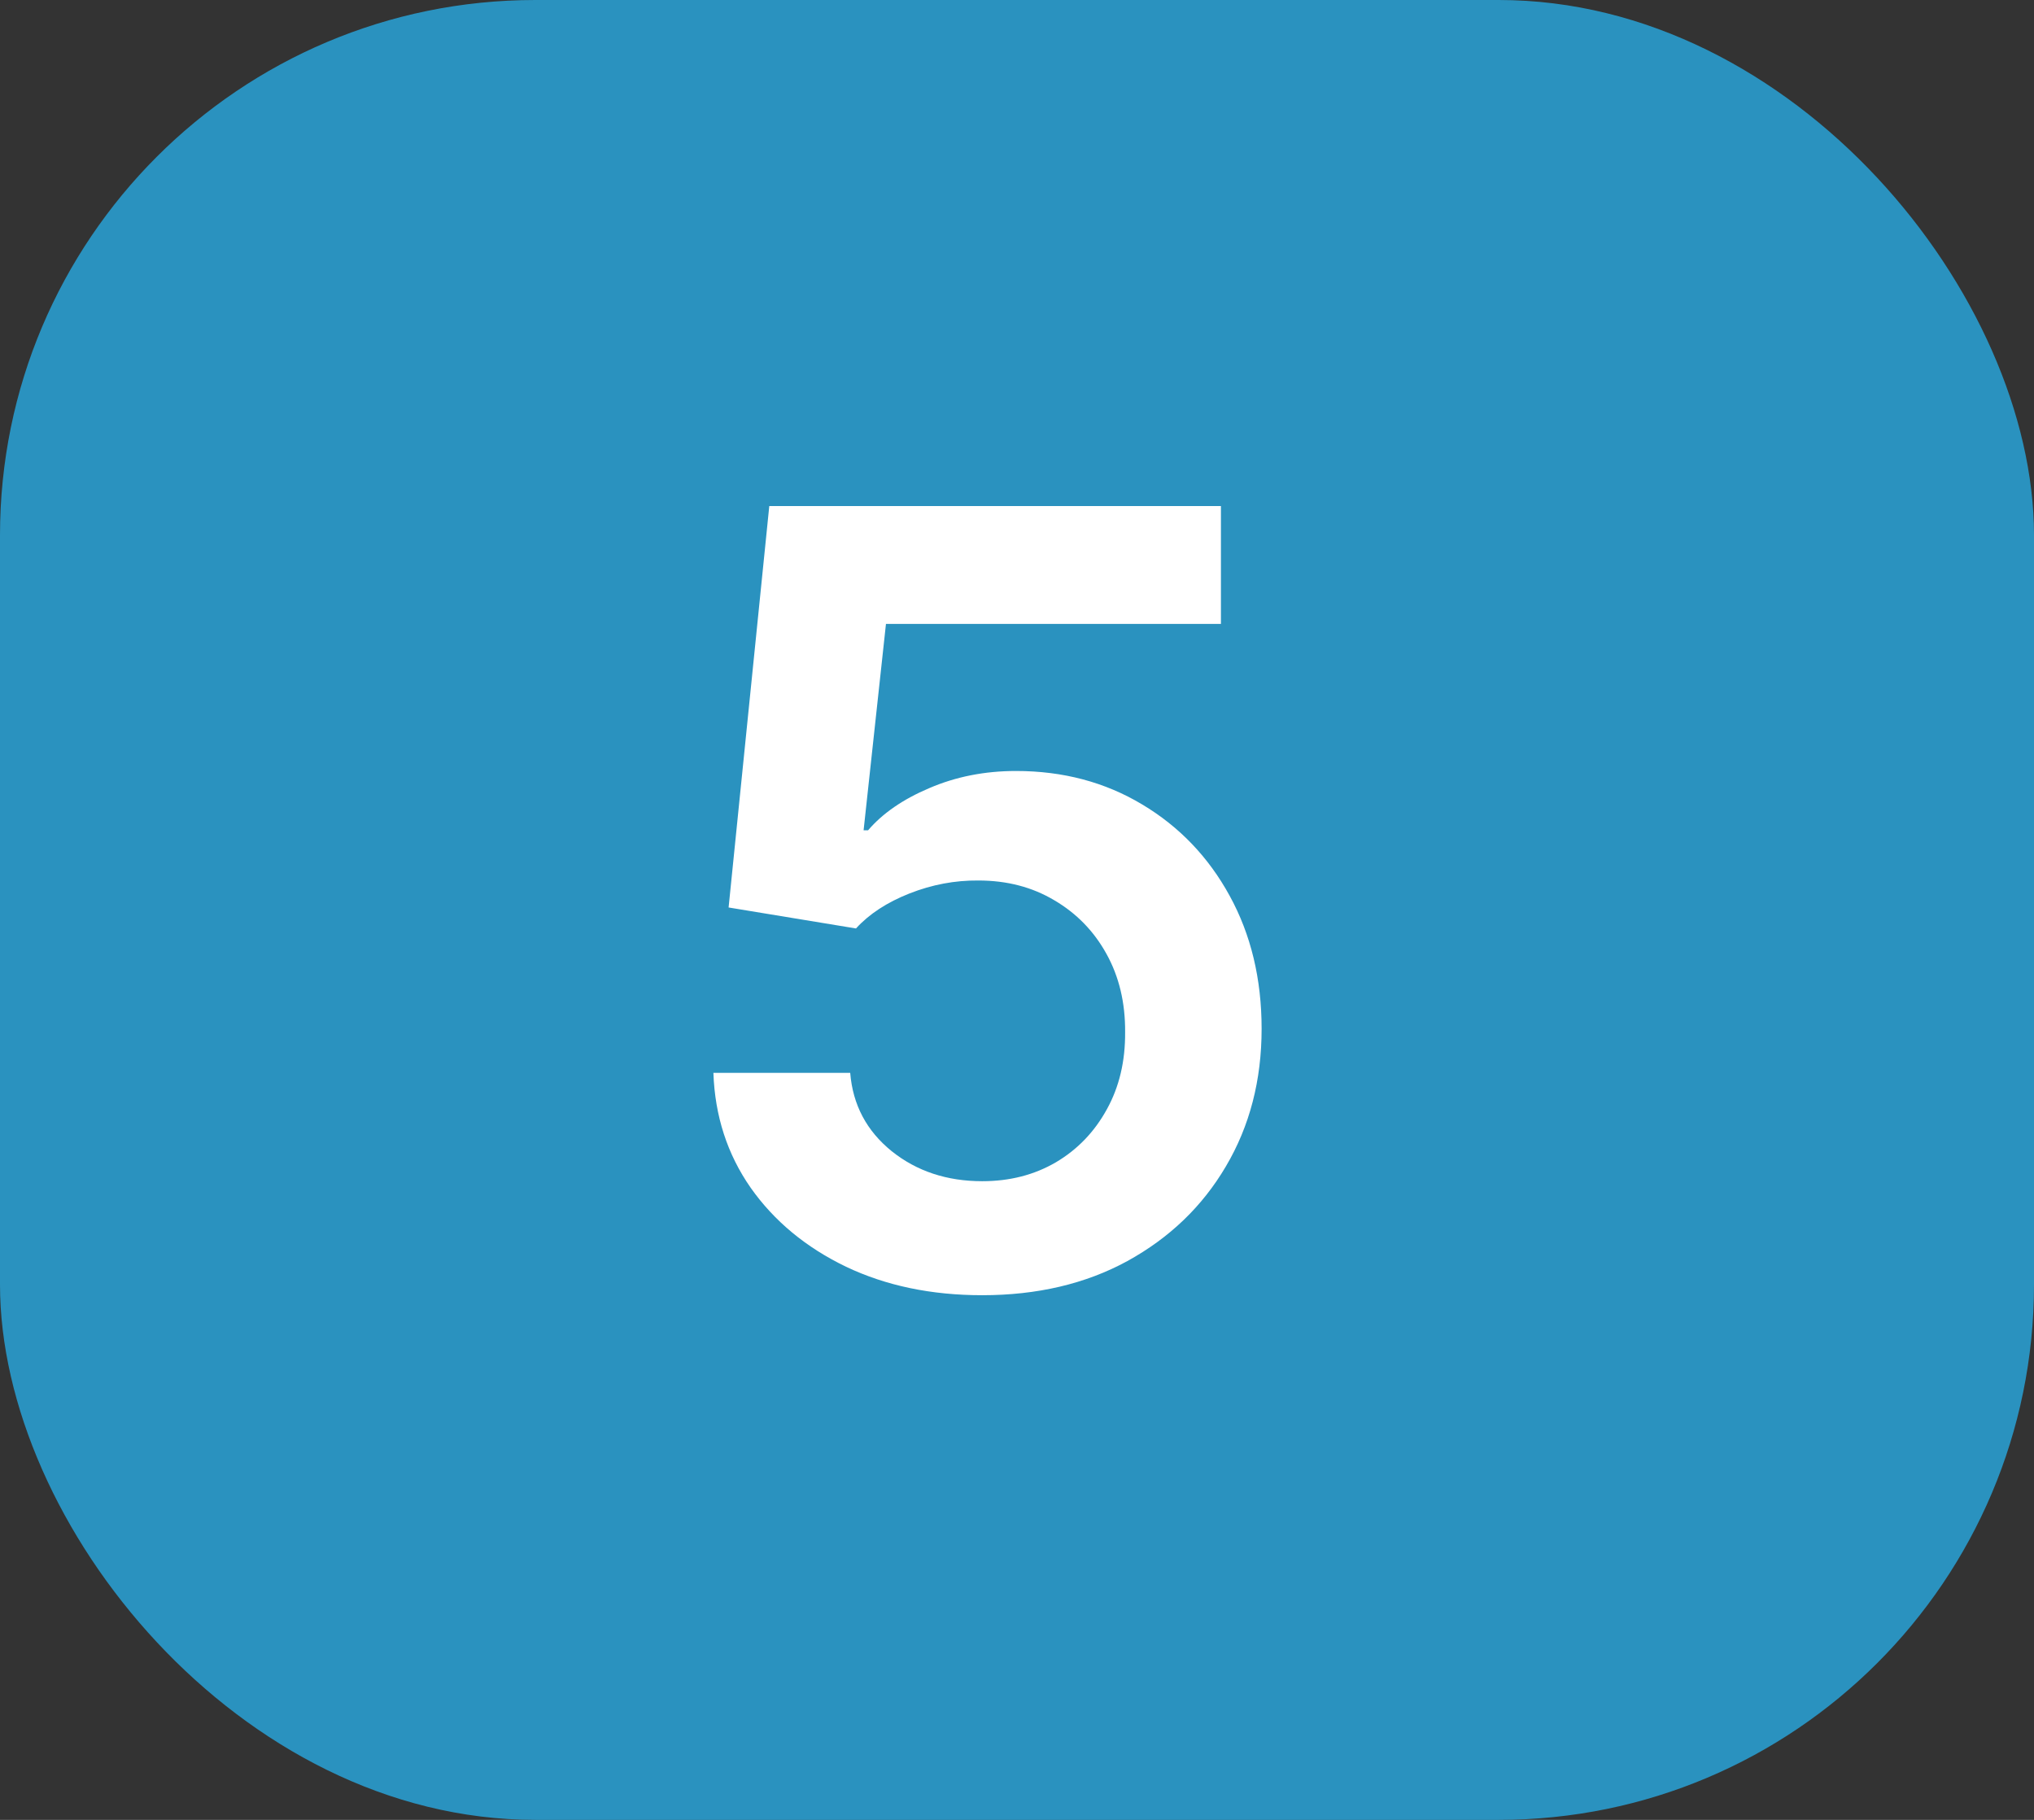 <svg width="19" height="17" viewBox="0 0 19 17" fill="none" xmlns="http://www.w3.org/2000/svg">
<rect x="0" y="0" width="19" height="17" fill="#333333" stroke="none"/>
<rect width="19" height="17" rx="5" fill="#2A92BF"/>
<path d="M9.175 12.099C8.701 12.099 8.277 12.011 7.903 11.833C7.529 11.653 7.232 11.407 7.012 11.095C6.794 10.782 6.678 10.425 6.664 10.022H7.942C7.966 10.32 8.095 10.564 8.33 10.754C8.564 10.941 8.846 11.034 9.175 11.034C9.433 11.034 9.662 10.975 9.864 10.857C10.065 10.738 10.223 10.574 10.339 10.363C10.456 10.152 10.512 9.912 10.51 9.642C10.512 9.367 10.454 9.124 10.336 8.911C10.218 8.697 10.055 8.531 9.849 8.41C9.643 8.287 9.407 8.225 9.139 8.225C8.921 8.223 8.707 8.263 8.496 8.346C8.286 8.429 8.119 8.538 7.996 8.673L6.806 8.477L7.186 4.727H11.405V5.828H8.276L8.067 7.756H8.109C8.244 7.598 8.435 7.466 8.681 7.362C8.927 7.256 9.197 7.202 9.491 7.202C9.931 7.202 10.324 7.307 10.67 7.515C11.015 7.721 11.288 8.005 11.486 8.367C11.685 8.729 11.785 9.144 11.785 9.61C11.785 10.091 11.674 10.519 11.451 10.896C11.231 11.27 10.924 11.564 10.531 11.78C10.141 11.993 9.688 12.099 9.175 12.099Z" fill="white"/>
</svg>
